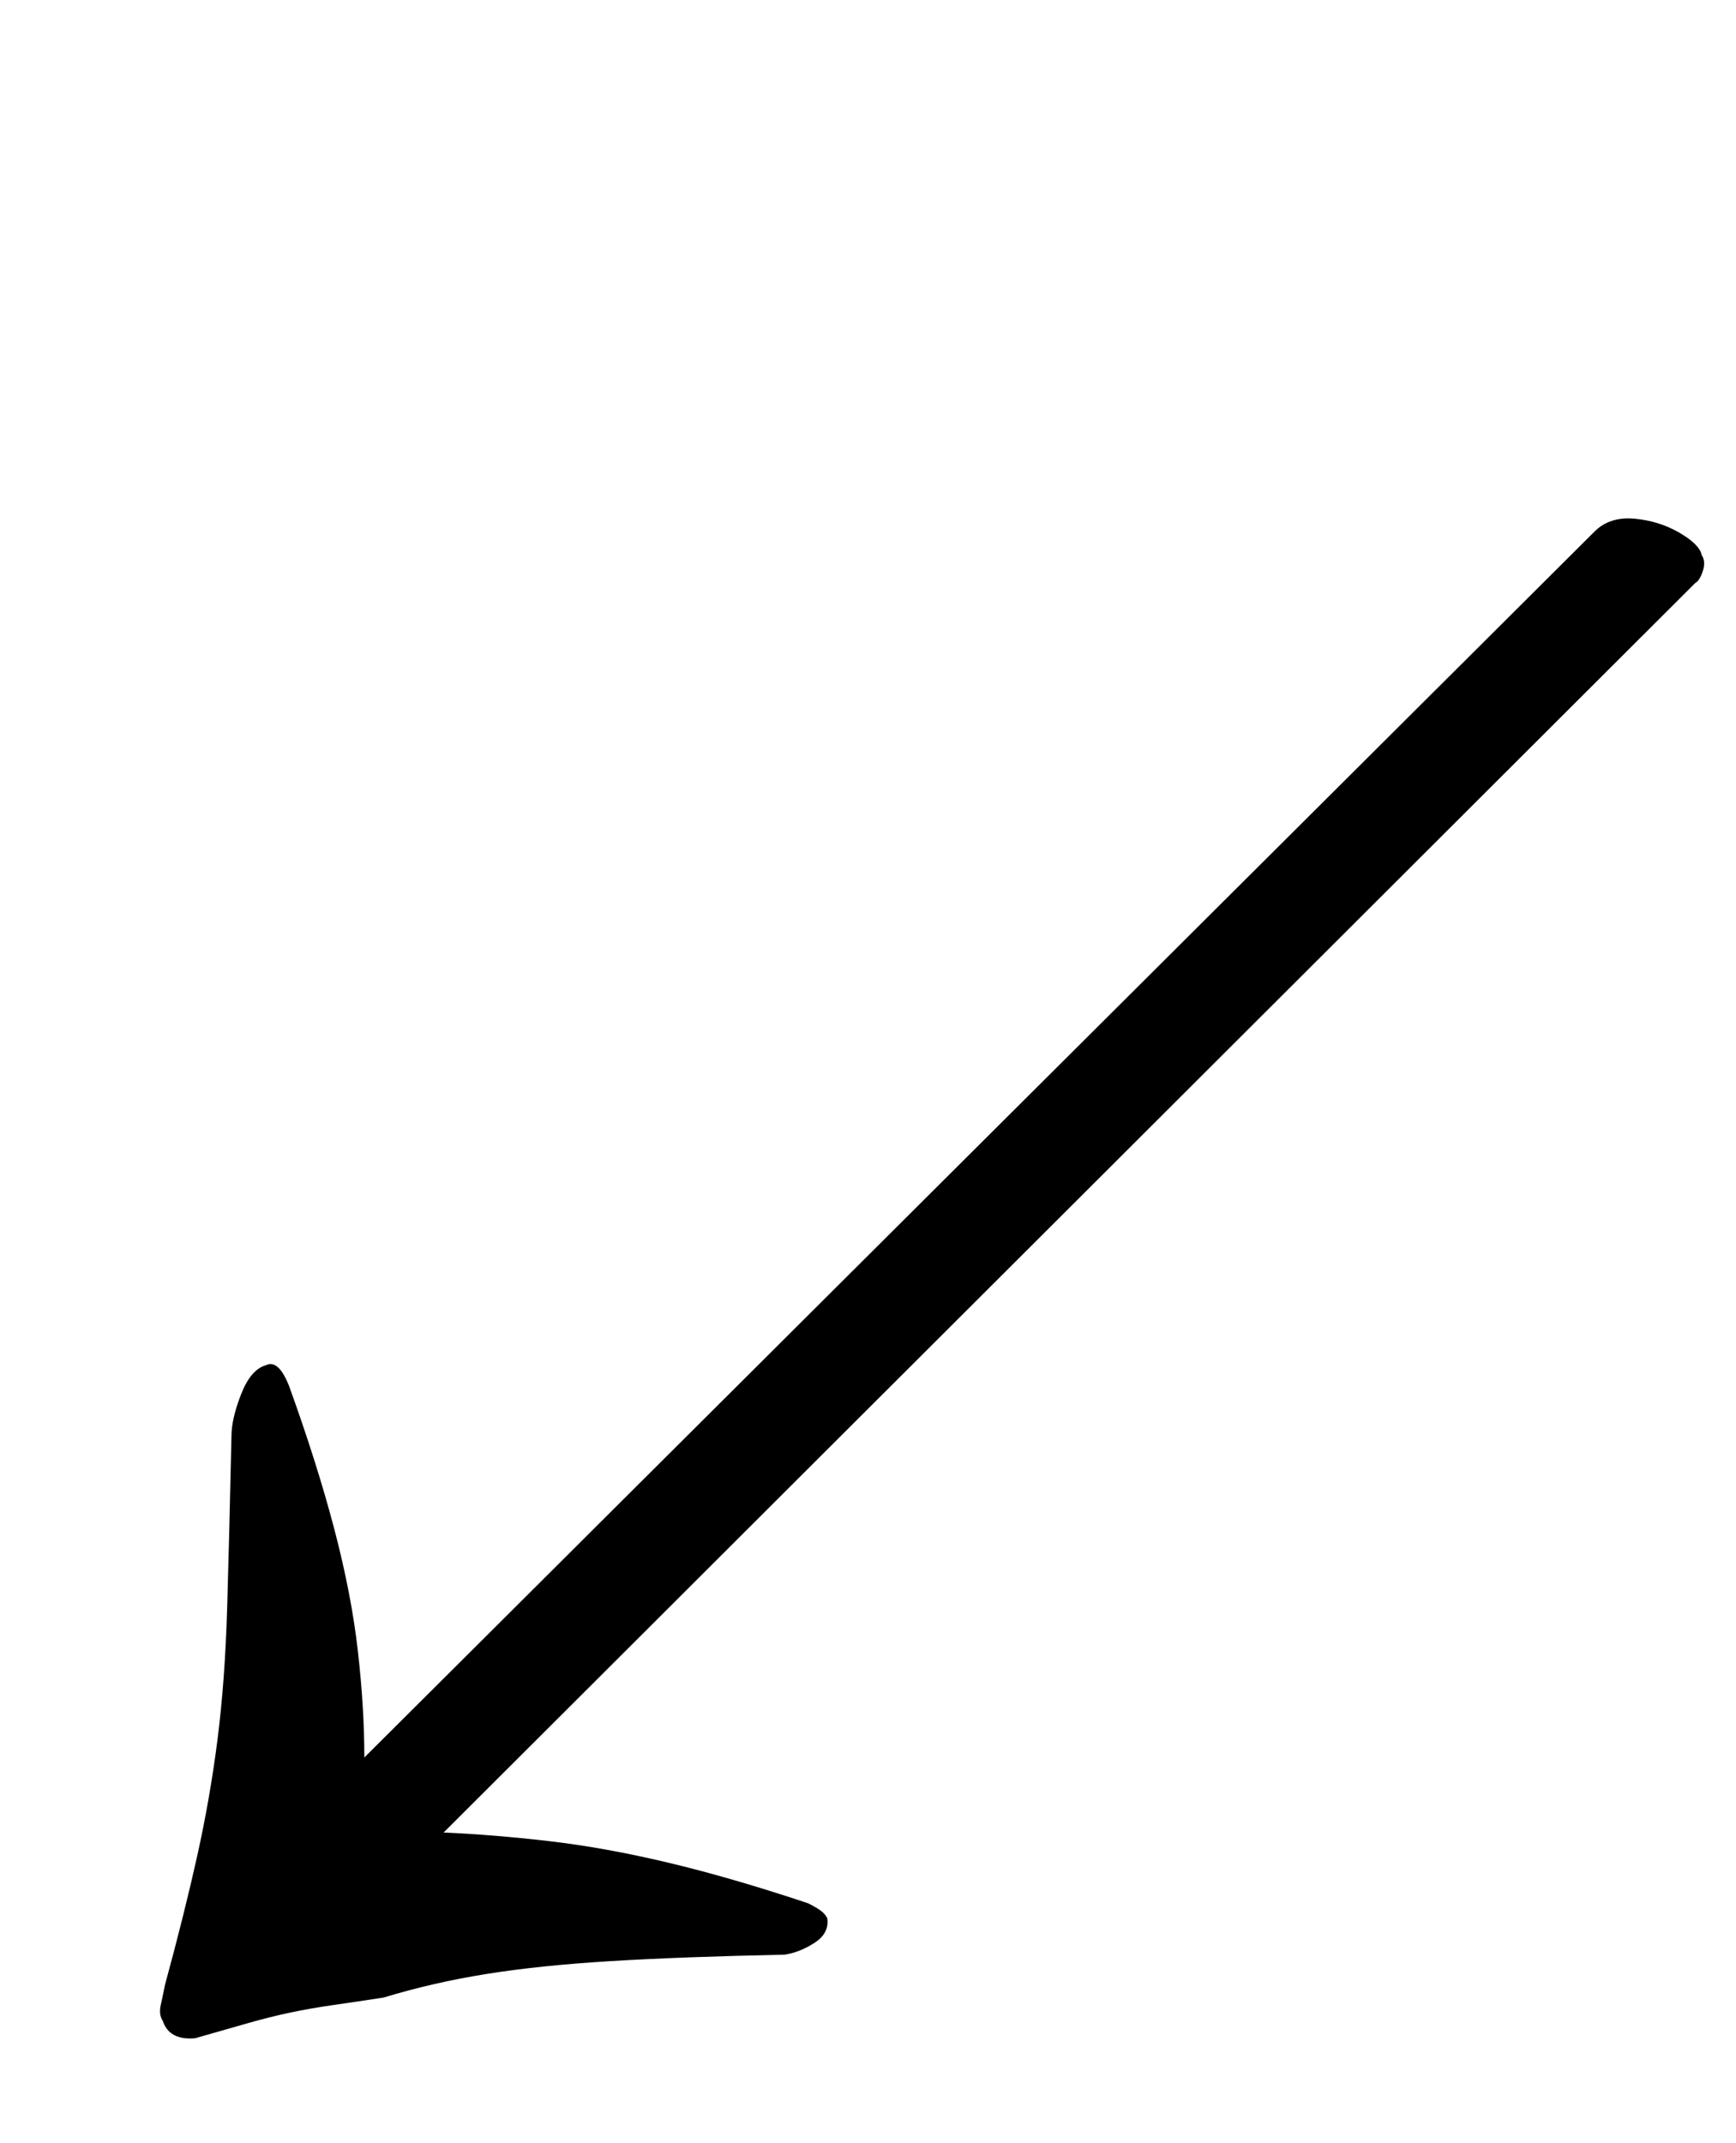 <?xml version="1.0" standalone="no"?>
<!DOCTYPE svg PUBLIC "-//W3C//DTD SVG 1.1//EN" "http://www.w3.org/Graphics/SVG/1.1/DTD/svg11.dtd" >
<svg xmlns="http://www.w3.org/2000/svg" xmlns:xlink="http://www.w3.org/1999/xlink" version="1.1" viewBox="-10 0 810 1000">
  <g transform="matrix(1 0 0 -1 0 800)">
   <path fill="currentColor"
d="M734 552q7 7 18.5 6t21 -6.5t10.5 -10.5q2 -3 0.5 -7.5t-3.5 -5.5l-584 -583q23 -1 49 -4t55.5 -10t65.5 -19q4 -2 6 -3.5t3 -3.5q1 -7 -6 -11.5t-14 -5.5q-48 -1 -81 -3t-58 -6t-48 -11q-13 -2 -23.5 -3.5t-20 -3.5t-20 -5l-24.5 -7q-12 -1 -15 8q-2 3 -1 7.5t2 9.5
q9 33 15 60t9.5 54.5t4.5 61.5t2 80q0 8 4.5 19.5t11.5 13.5q6 3 11 -10q13 -36 21 -66.5t11 -57t3 -49.5z" />
  </g>

</svg>
